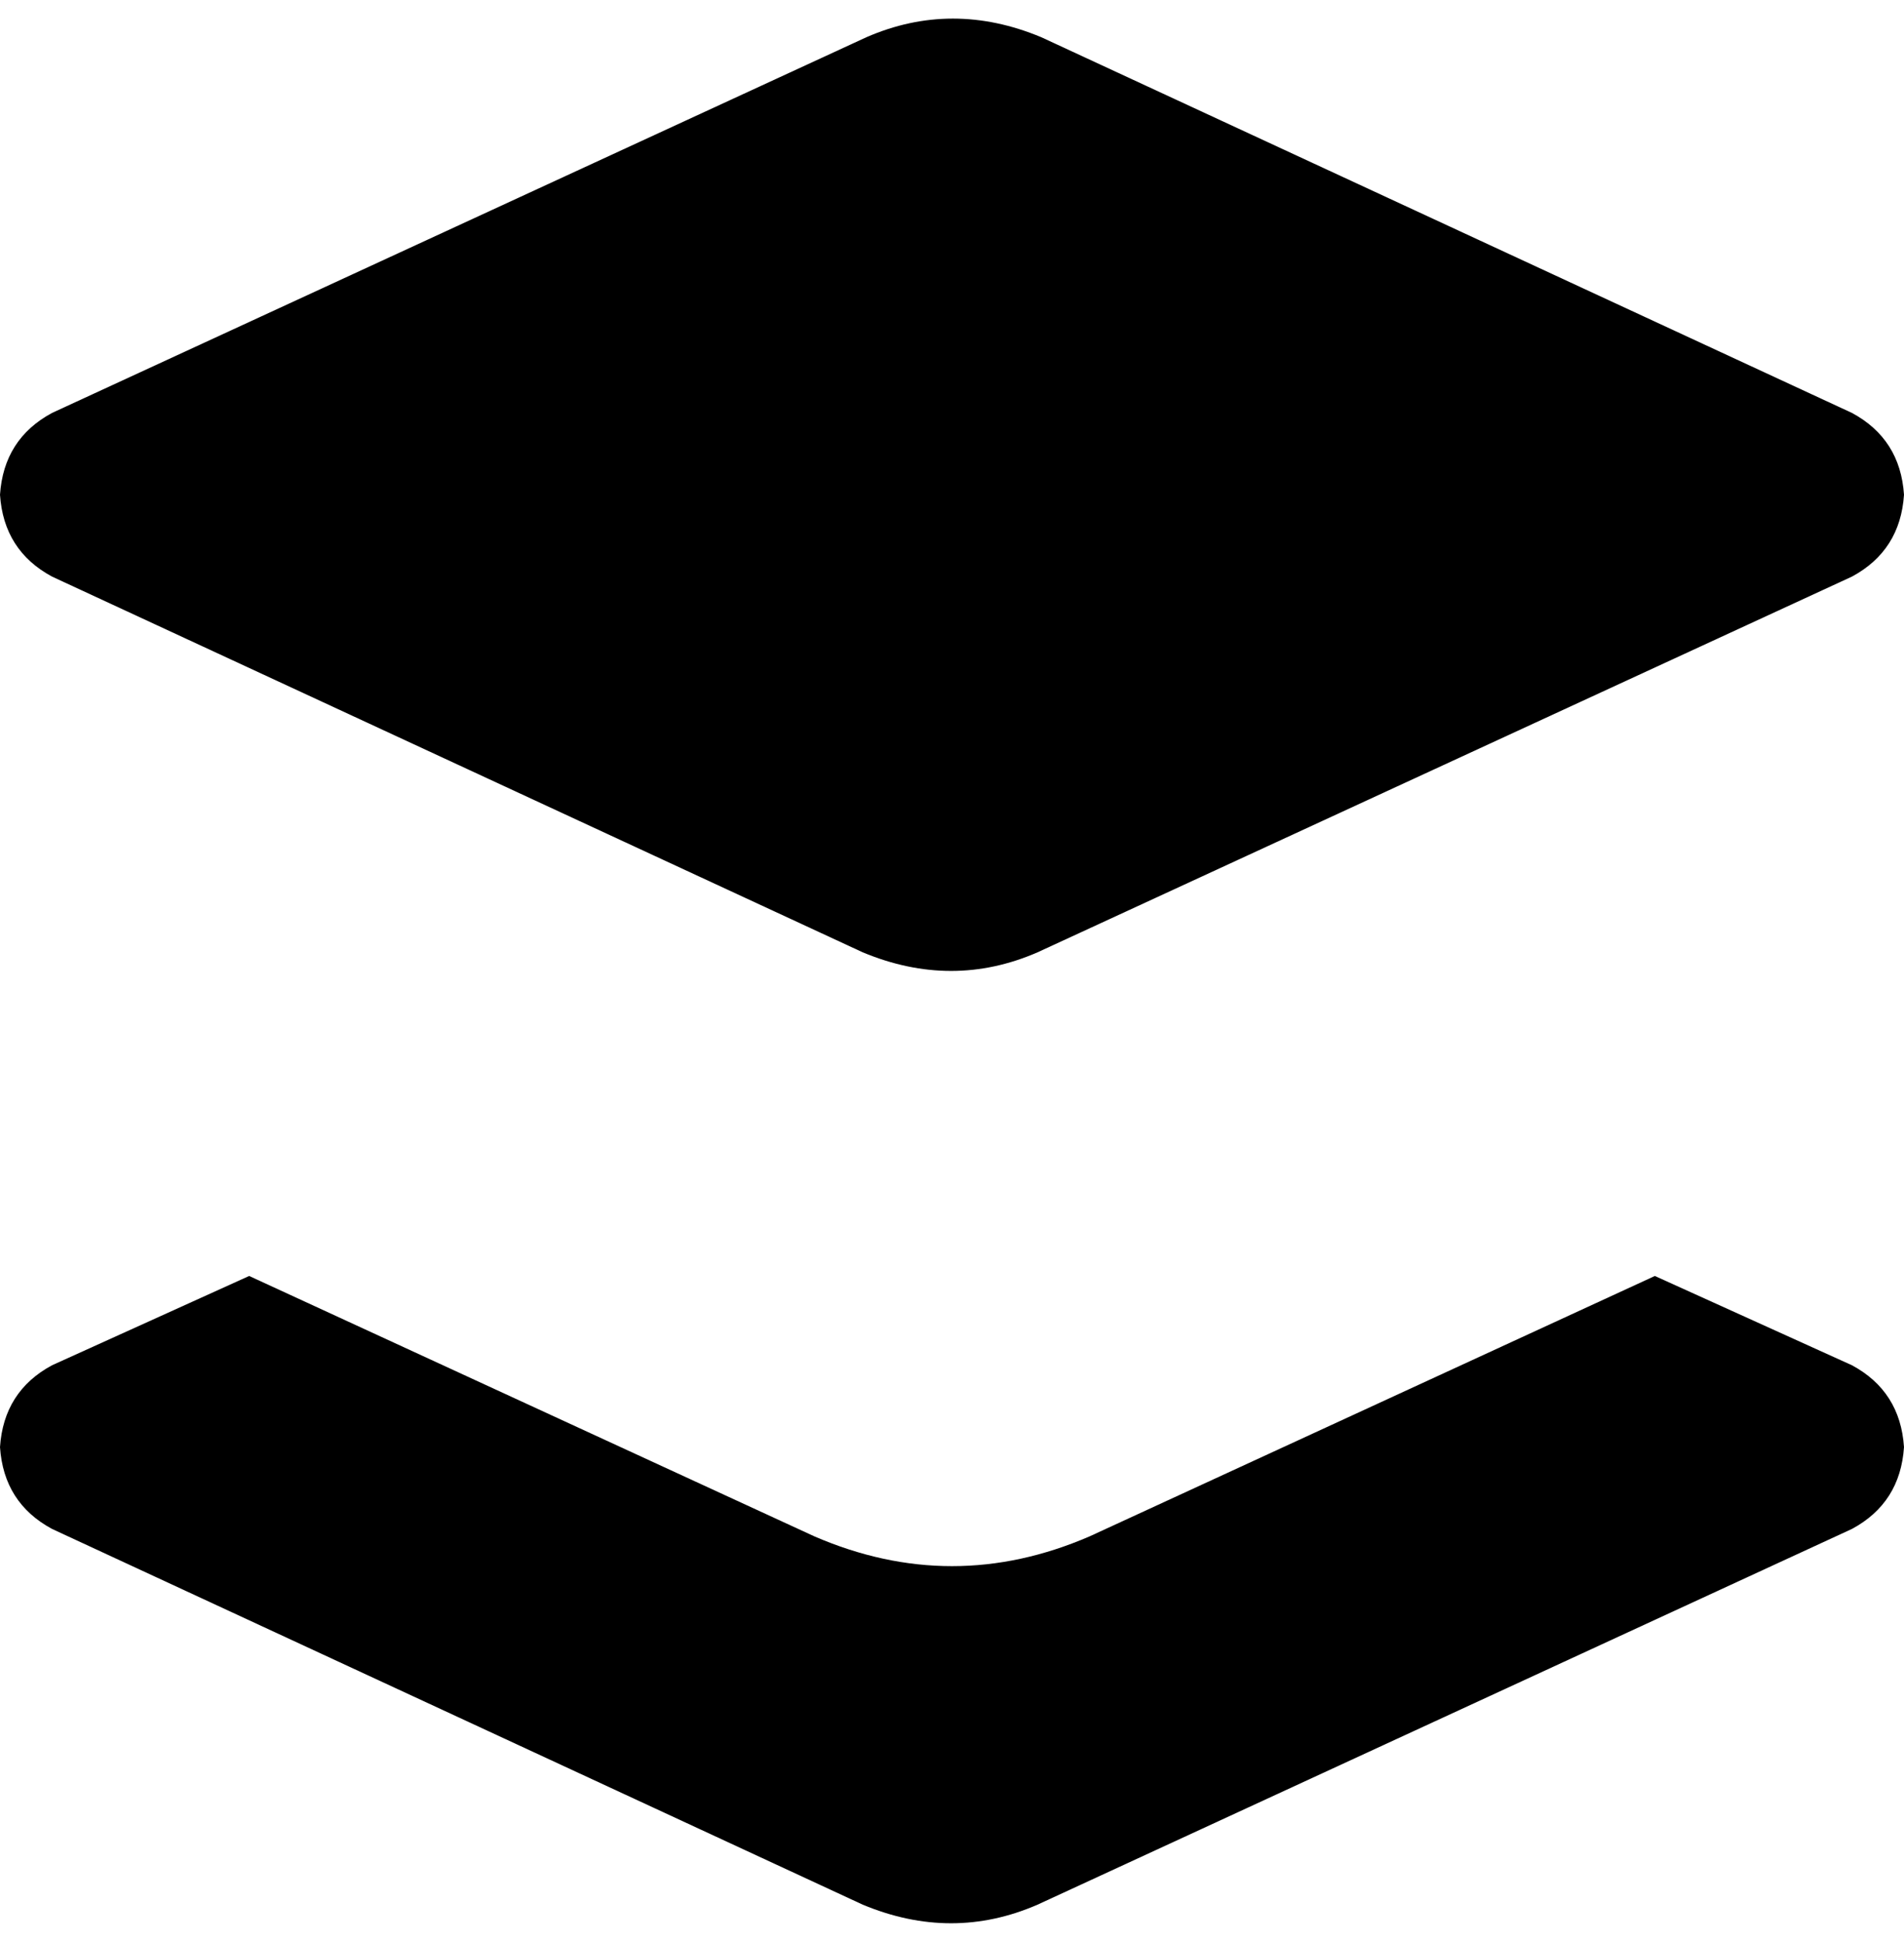 <svg xmlns="http://www.w3.org/2000/svg" viewBox="0 0 512 522">
    <path d="M 233 10 Q 256 0 280 10 L 498 111 Q 511 118 512 133 Q 511 148 498 155 L 279 256 Q 256 266 232 256 L 14 155 Q 1 148 0 133 Q 1 118 14 111 L 233 10 L 233 10 Z M 445 343 L 498 367 Q 511 374 512 389 Q 511 404 498 411 L 279 512 Q 256 522 232 512 L 14 411 Q 1 404 0 389 Q 1 374 14 367 L 67 343 L 219 413 Q 256 429 293 413 L 445 343 L 445 343 Z"/>
</svg>
